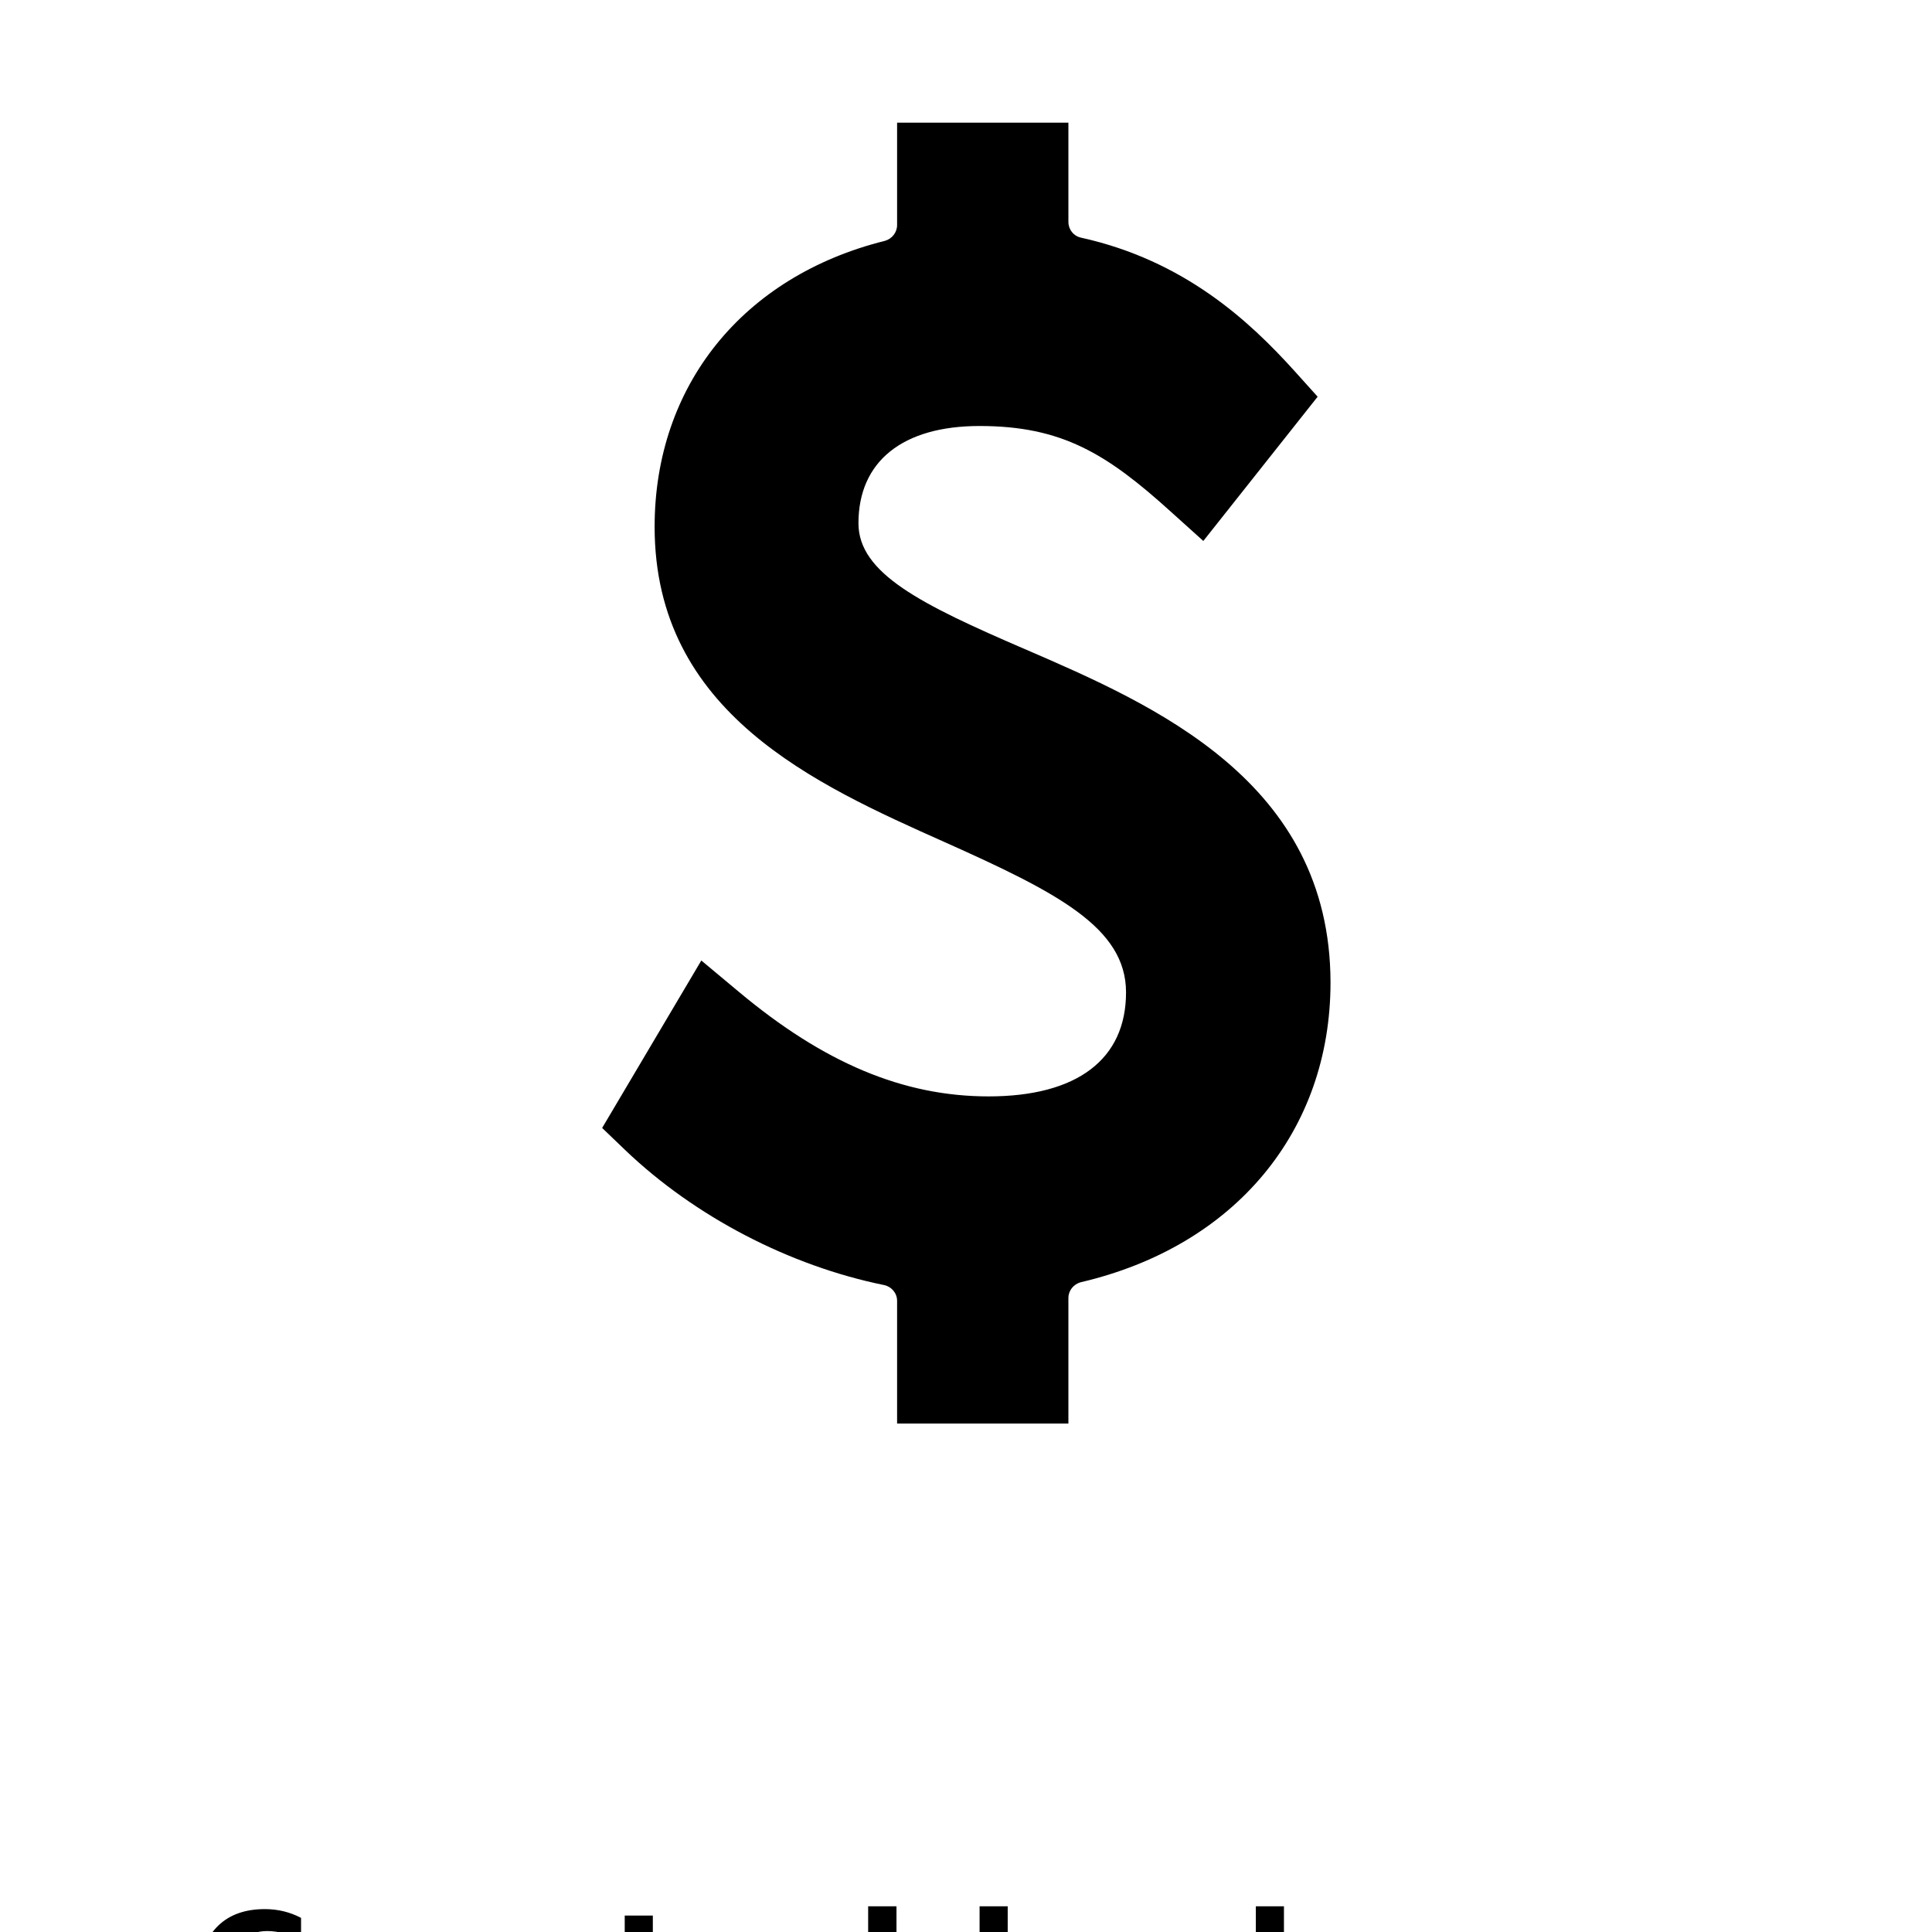<?xml version="1.0" encoding="UTF-8"?>
<svg width="700pt" height="700pt" version="1.1" viewBox="0 0 700 700" xmlns="http://www.w3.org/2000/svg" xmlns:xlink="http://www.w3.org/1999/xlink">
 <defs>
  <symbol id="d" overflow="visible">
   <path d="m39.078-2.328c-2.012 1.043-4.109 1.828-6.297 2.359s-4.465 0.797-6.828 0.797c-7.086 0-12.699-1.977-16.844-5.938-4.137-3.957-6.203-9.328-6.203-16.109 0-6.789 2.066-12.164 6.203-16.125 4.144-3.969 9.758-5.953 16.844-5.953 2.363 0 4.641 0.266 6.828 0.797s4.285 1.324 6.297 2.375v8.797c-2.031-1.383-4.039-2.398-6.016-3.047-1.969-0.645-4.047-0.969-6.234-0.969-3.906 0-6.984 1.258-9.234 3.766-2.242 2.5-3.359 5.953-3.359 10.359 0 4.387 1.117 7.836 3.359 10.344 2.25 2.5 5.328 3.75 9.234 3.75 2.188 0 4.266-0.32 6.234-0.969 1.977-0.645 3.984-1.66 6.016-3.047z"/>
  </symbol>
  <symbol id="c" overflow="visible">
   <path d="m16.031-40.953v9.062h10.516v7.281h-10.516v13.531c0 1.48 0.289 2.481 0.875 3 0.594 0.523 1.766 0.781 3.516 0.781h5.234v7.297h-8.734c-4.031 0-6.887-0.836-8.562-2.516-1.68-1.688-2.516-4.539-2.516-8.562v-13.531h-5.078v-7.281h5.078v-9.062z"/>
  </symbol>
  <symbol id="b" overflow="visible">
   <path d="m26.594-27.234v-17.078h10.266v44.312h-10.266v-4.609c-1.398 1.875-2.945 3.25-4.641 4.125-1.688 0.875-3.641 1.312-5.859 1.312-3.93 0-7.156-1.562-9.688-4.688-2.523-3.125-3.781-7.144-3.781-12.062 0-4.914 1.258-8.938 3.781-12.062 2.531-3.125 5.758-4.688 9.688-4.688 2.195 0 4.144 0.445 5.844 1.328 1.707 0.887 3.258 2.258 4.656 4.109zm-6.719 20.656c2.188 0 3.852-0.797 5-2.391 1.145-1.594 1.719-3.91 1.719-6.953 0-3.039-0.574-5.359-1.719-6.953-1.148-1.594-2.812-2.391-5-2.391-2.168 0-3.824 0.797-4.969 2.391-1.148 1.594-1.719 3.914-1.719 6.953 0 3.043 0.57 5.359 1.719 6.953 1.145 1.594 2.801 2.391 4.969 2.391z"/>
  </symbol>
  <symbol id="a" overflow="visible">
   <path d="m21.875-6.578c2.176 0 3.836-0.797 4.984-2.391 1.156-1.594 1.734-3.91 1.734-6.953 0-3.039-0.578-5.359-1.734-6.953-1.148-1.594-2.809-2.391-4.984-2.391-2.188 0-3.867 0.805-5.031 2.406-1.168 1.605-1.75 3.918-1.75 6.938 0 3.023 0.582 5.336 1.75 6.938 1.164 1.605 2.844 2.406 5.031 2.406zm-6.781-20.656c1.406-1.852 2.961-3.223 4.672-4.109 1.707-0.883 3.672-1.328 5.891-1.328 3.938 0 7.164 1.562 9.688 4.688 2.519 3.125 3.781 7.148 3.781 12.062 0 4.918-1.262 8.938-3.781 12.062-2.523 3.125-5.75 4.688-9.688 4.688-2.219 0-4.184-0.445-5.891-1.328-1.711-0.883-3.266-2.254-4.672-4.109v4.609h-10.188v-44.312h10.188z"/>
  </symbol>
 </defs>
 <g>
  <path d="m371.35 235.2c-37.566-16.215-60.316-27.418-60.316-45.617 0-22.398 15.984-35.234 43.867-35.234 29.867 0 46.082 10.035 69.301 31.035l11.785 10.617 41.418-52.266-8.398-9.332c-16.332-18.082-39.898-40.016-77.352-48.301-2.684-0.582-4.551-2.918-4.551-5.715l-0.004-35.938h-62.066v37.102c0 2.684-1.867 5.016-4.434 5.715-51.449 12.832-83.418 52.5-83.418 103.6 0 67.316 58.215 93.332 105 114.21 40.949 18.316 65.801 31.035 65.801 54.484 0 24.266-17.734 37.684-49.816 37.684-30.918 0-59.734-12.133-90.648-38.035l-13.418-11.199-35.934 60.668 8.516 8.168c25.082 23.918 59.266 41.766 93.684 48.766 2.684 0.582 4.668 2.918 4.668 5.715v44.449h62.066v-45.5c0-2.684 1.867-5.016 4.551-5.715 55.766-13.066 90.418-54.715 90.418-108.62-0.121-72.914-64.055-100.57-110.72-120.75z"/>
  <use x="70" y="735" xlink:href="#d"/>
  <use x="220.504" y="735" xlink:href="#c"/>
  <use x="287.953" y="735" xlink:href="#b"/>
  <use x="350.016" y="735" xlink:href="#a"/>
  <use x="450.105" y="735" xlink:href="#a"/>
 </g>
</svg>
